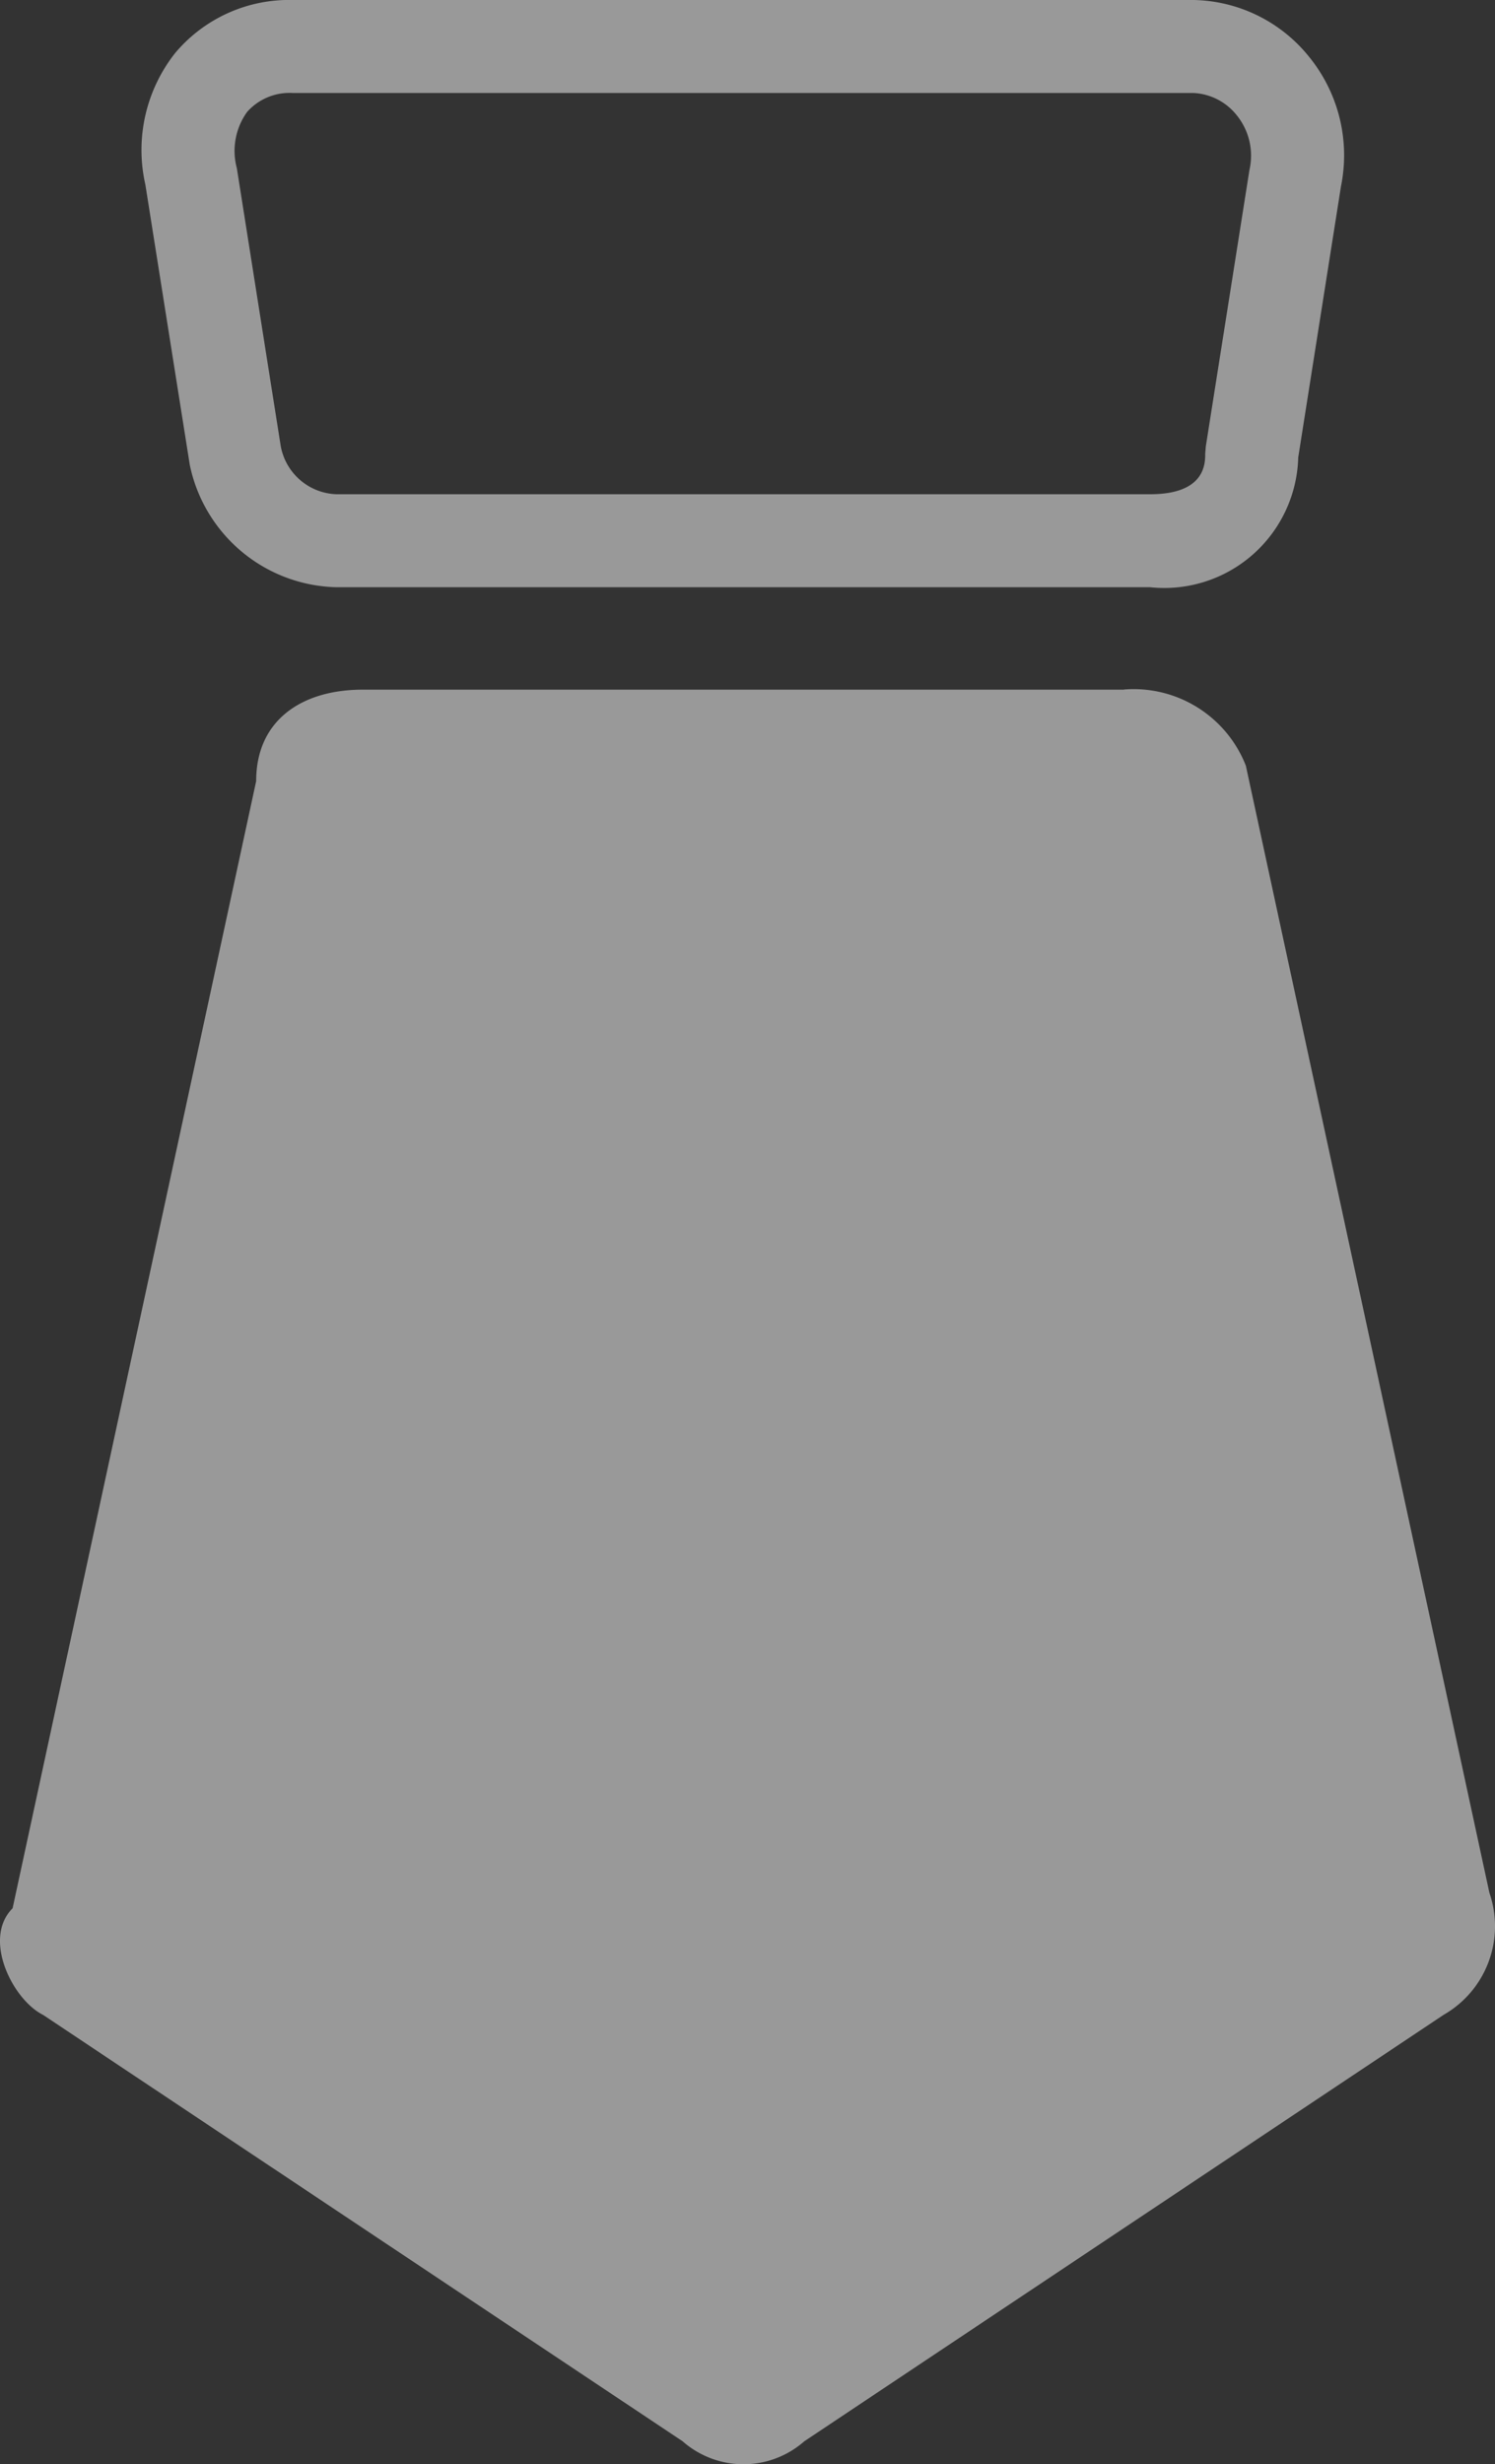 <svg xmlns="http://www.w3.org/2000/svg" width="32.173" height="53" viewBox="0 0 32.173 53"><rect x="0" y="0" width="32.173" height="53" fill="#333333" stroke="none"/><defs><style>.a{opacity:0.5;}.b{fill:#fff;}</style></defs><g class="a" transform="translate(-152.211 -354.294)"><path class="b" d="M176.961,366.924H159.454a3.3,3.3,0,0,1-3.159-2.633l-.956-6.027a3.361,3.361,0,0,1,.644-2.832,3.2,3.2,0,0,1,2.533-1.138H177.9a3.261,3.261,0,0,1,2.478,1.216,3.35,3.35,0,0,1,.691,2.794l-.92,5.829A2.883,2.883,0,0,1,176.961,366.924Zm-18.445-10.63a1.223,1.223,0,0,0-.986.406,1.435,1.435,0,0,0-.222,1.212l.945,5.981a1.263,1.263,0,0,0,1.2,1.031h17.507c1.188,0,1.188-.659,1.188-.876l.013-.155.938-5.941a1.378,1.378,0,0,0-.269-1.174,1.265,1.265,0,0,0-.932-.484Z"/><path class="b" d="M176.4,369.127H160.017c-1.31,0-2.293.655-2.293,1.966l-5.242,24.244c-.655.655,0,1.965.656,2.293L166.9,406.8a1.982,1.982,0,0,0,2.621,0l13.76-9.173a2.195,2.195,0,0,0,.983-2.621l-5.242-24.244a2.593,2.593,0,0,0-2.621-1.638Z"/></g></svg>